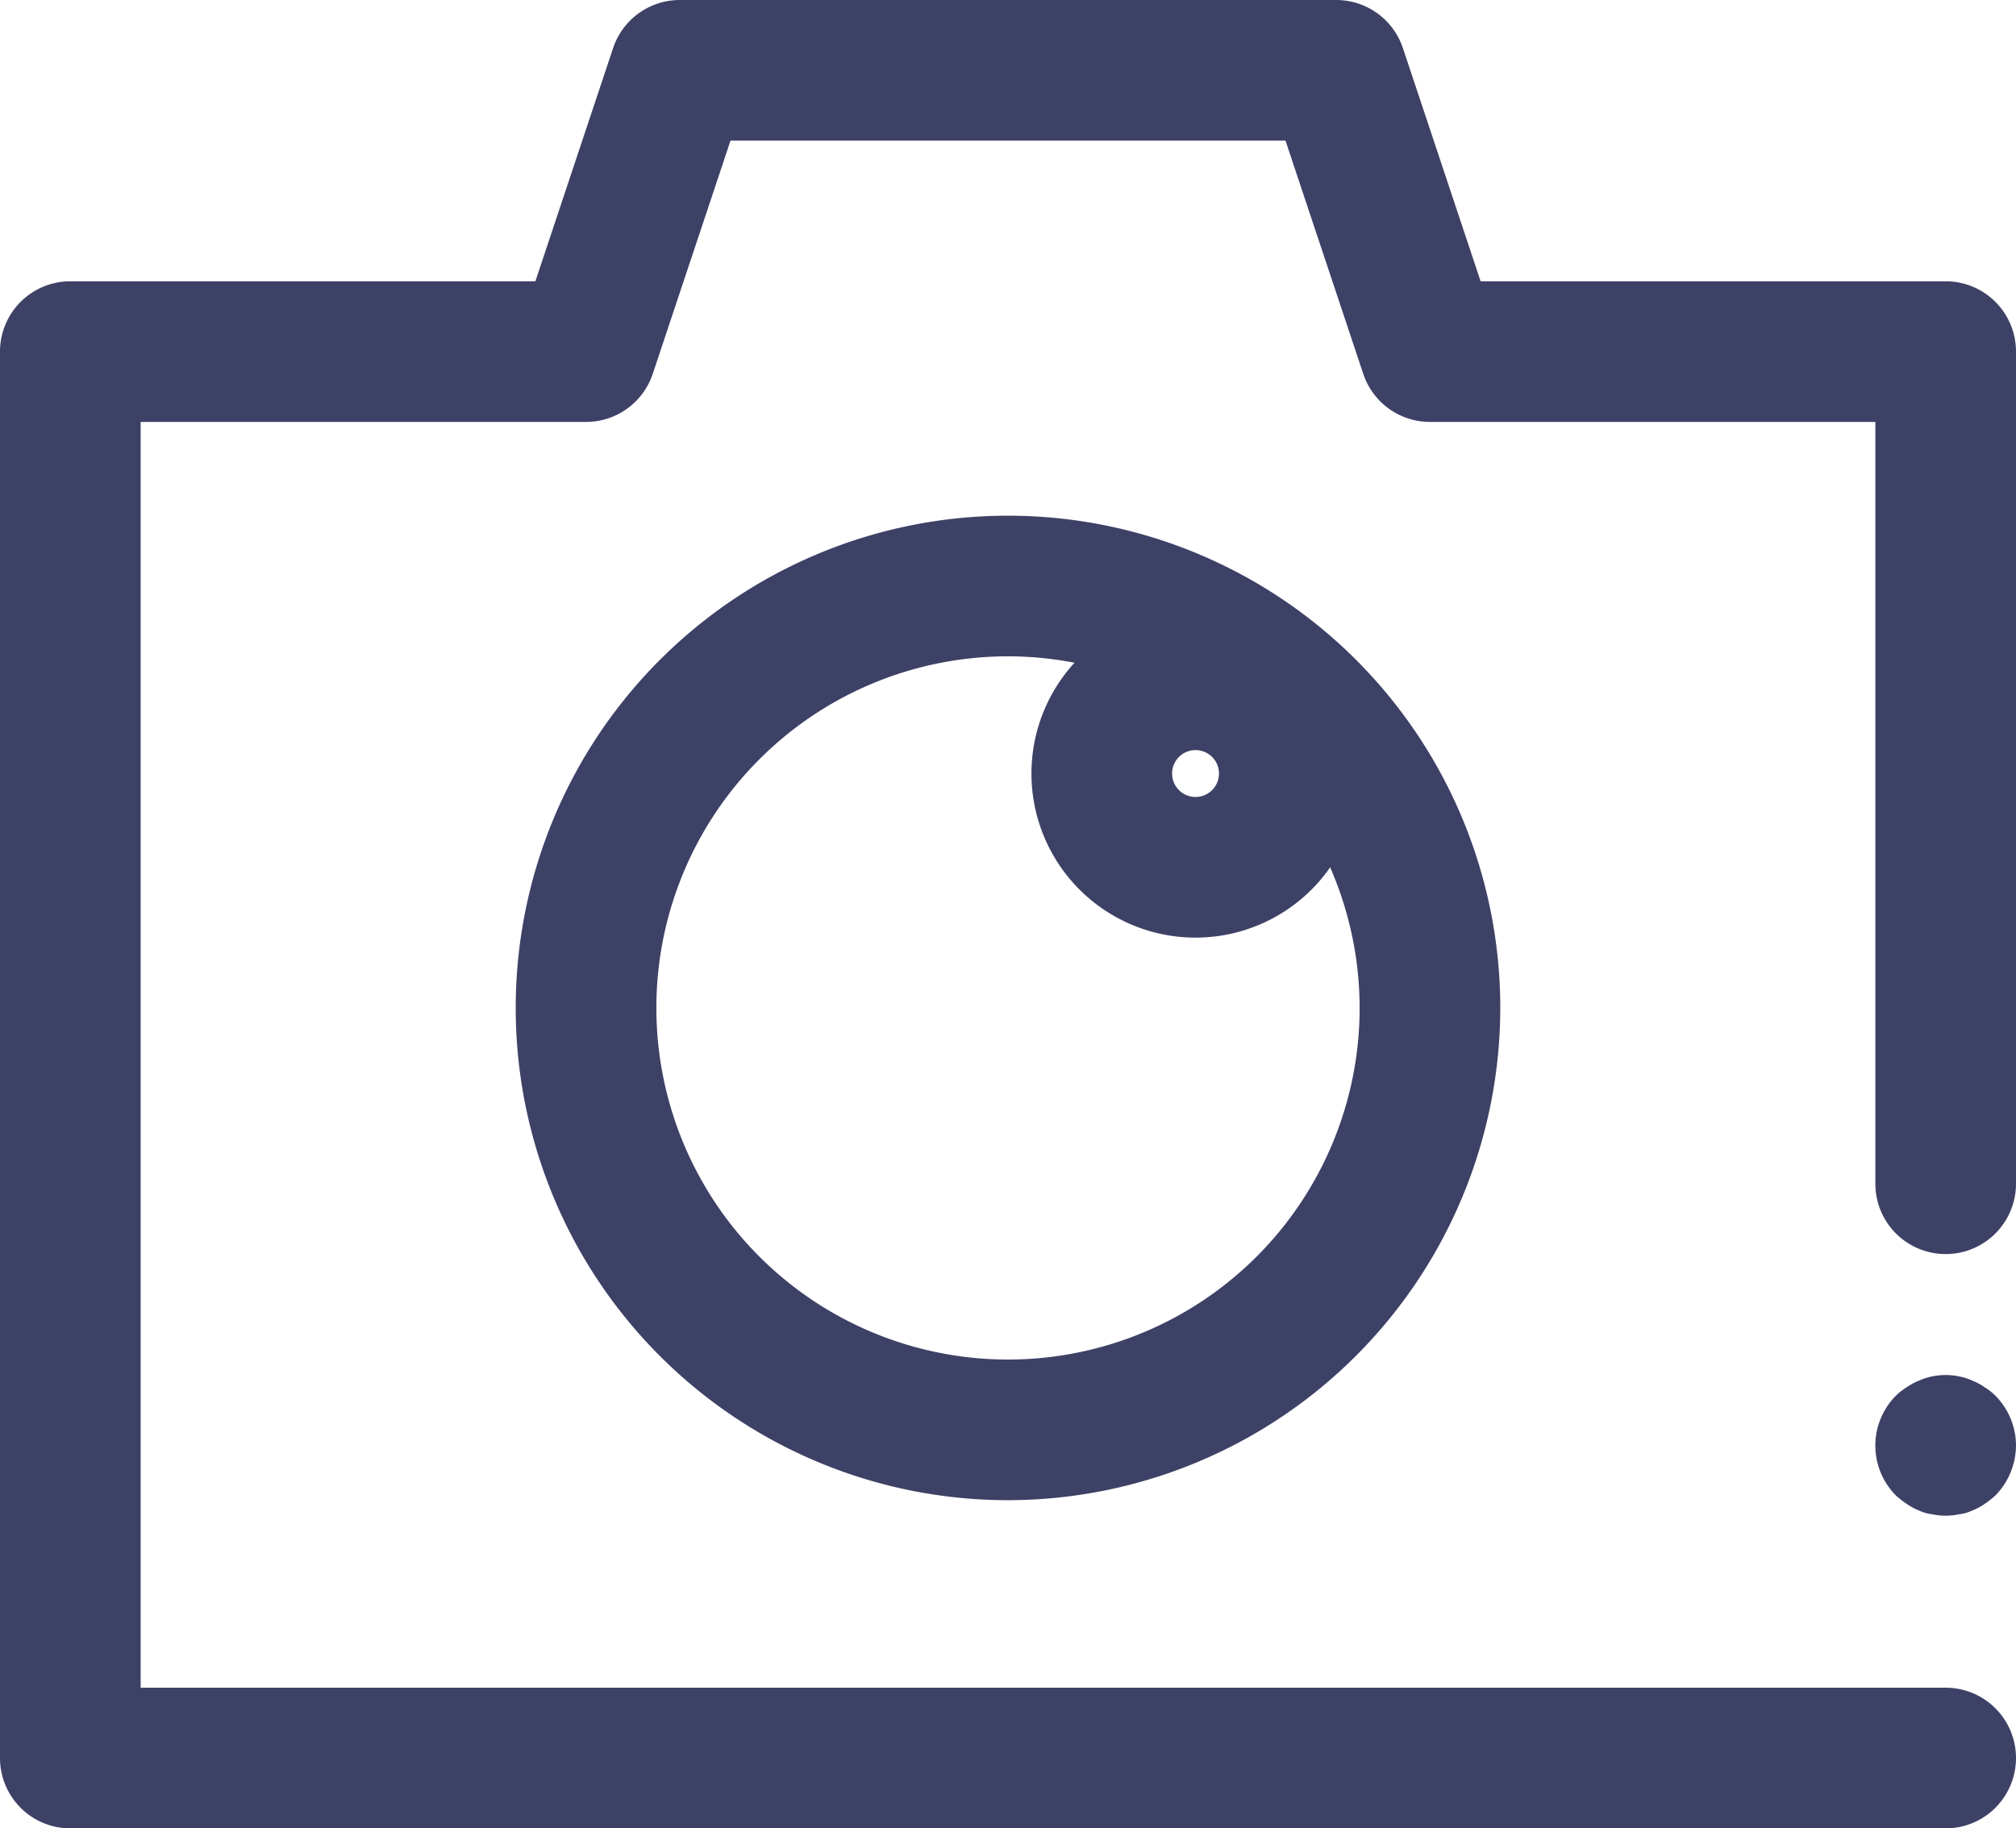 <svg xmlns="http://www.w3.org/2000/svg" width="43" height="39" viewBox="0 0 43 39">
  <title>Camera</title>
  <g>
    <path d="M41.5,32.33a1.351,1.351,0,0,1-.29-.03.893.893,0,0,1-.28-.08,1.3,1.3,0,0,1-.26-.14,2.133,2.133,0,0,1-.231-.18,1.511,1.511,0,0,1,0-2.13,1.345,1.345,0,0,1,.231-.18,1.3,1.3,0,0,1,.26-.14,1.291,1.291,0,0,1,.28-.09,1.417,1.417,0,0,1,.58,0,1.3,1.3,0,0,1,.279.09,1.285,1.285,0,0,1,.261.14,1.3,1.3,0,0,1,.23.18A1.516,1.516,0,0,1,43,30.83a1.54,1.54,0,0,1-.44,1.07,2.028,2.028,0,0,1-.23.18,1.285,1.285,0,0,1-.261.14.9.9,0,0,1-.279.08A1.358,1.358,0,0,1,41.5,32.33Z" fill="#3e4166"/>
    <path d="M41.5,39H1.5A1.5,1.5,0,0,1,0,37.5V7.5A1.5,1.5,0,0,1,1.5,6h9.919l1.658-4.974A1.5,1.5,0,0,1,14.5,0h14a1.5,1.5,0,0,1,1.423,1.026L31.581,6H41.5A1.5,1.5,0,0,1,43,7.5V25.25a1.5,1.5,0,0,1-3,0V9H30.5a1.5,1.5,0,0,1-1.423-1.026L27.419,3H15.581L13.923,7.974A1.5,1.5,0,0,1,12.5,9H3V36H41.5a1.5,1.5,0,0,1,0,3Z" fill="#3e4166"/>
    <path d="M21.5,32A10.5,10.5,0,1,1,32,21.5,10.512,10.512,0,0,1,21.5,32Zm0-18A7.5,7.5,0,1,0,29,21.5,7.508,7.508,0,0,0,21.5,14Z" fill="#3e4166"/>
    <path d="M25.5,20A3.5,3.5,0,1,1,29,16.5,3.5,3.5,0,0,1,25.5,20Zm0-4a.5.5,0,1,0,.5.5A.5.5,0,0,0,25.5,16Z" fill="#3e4166"/>
  </g>
</svg>
